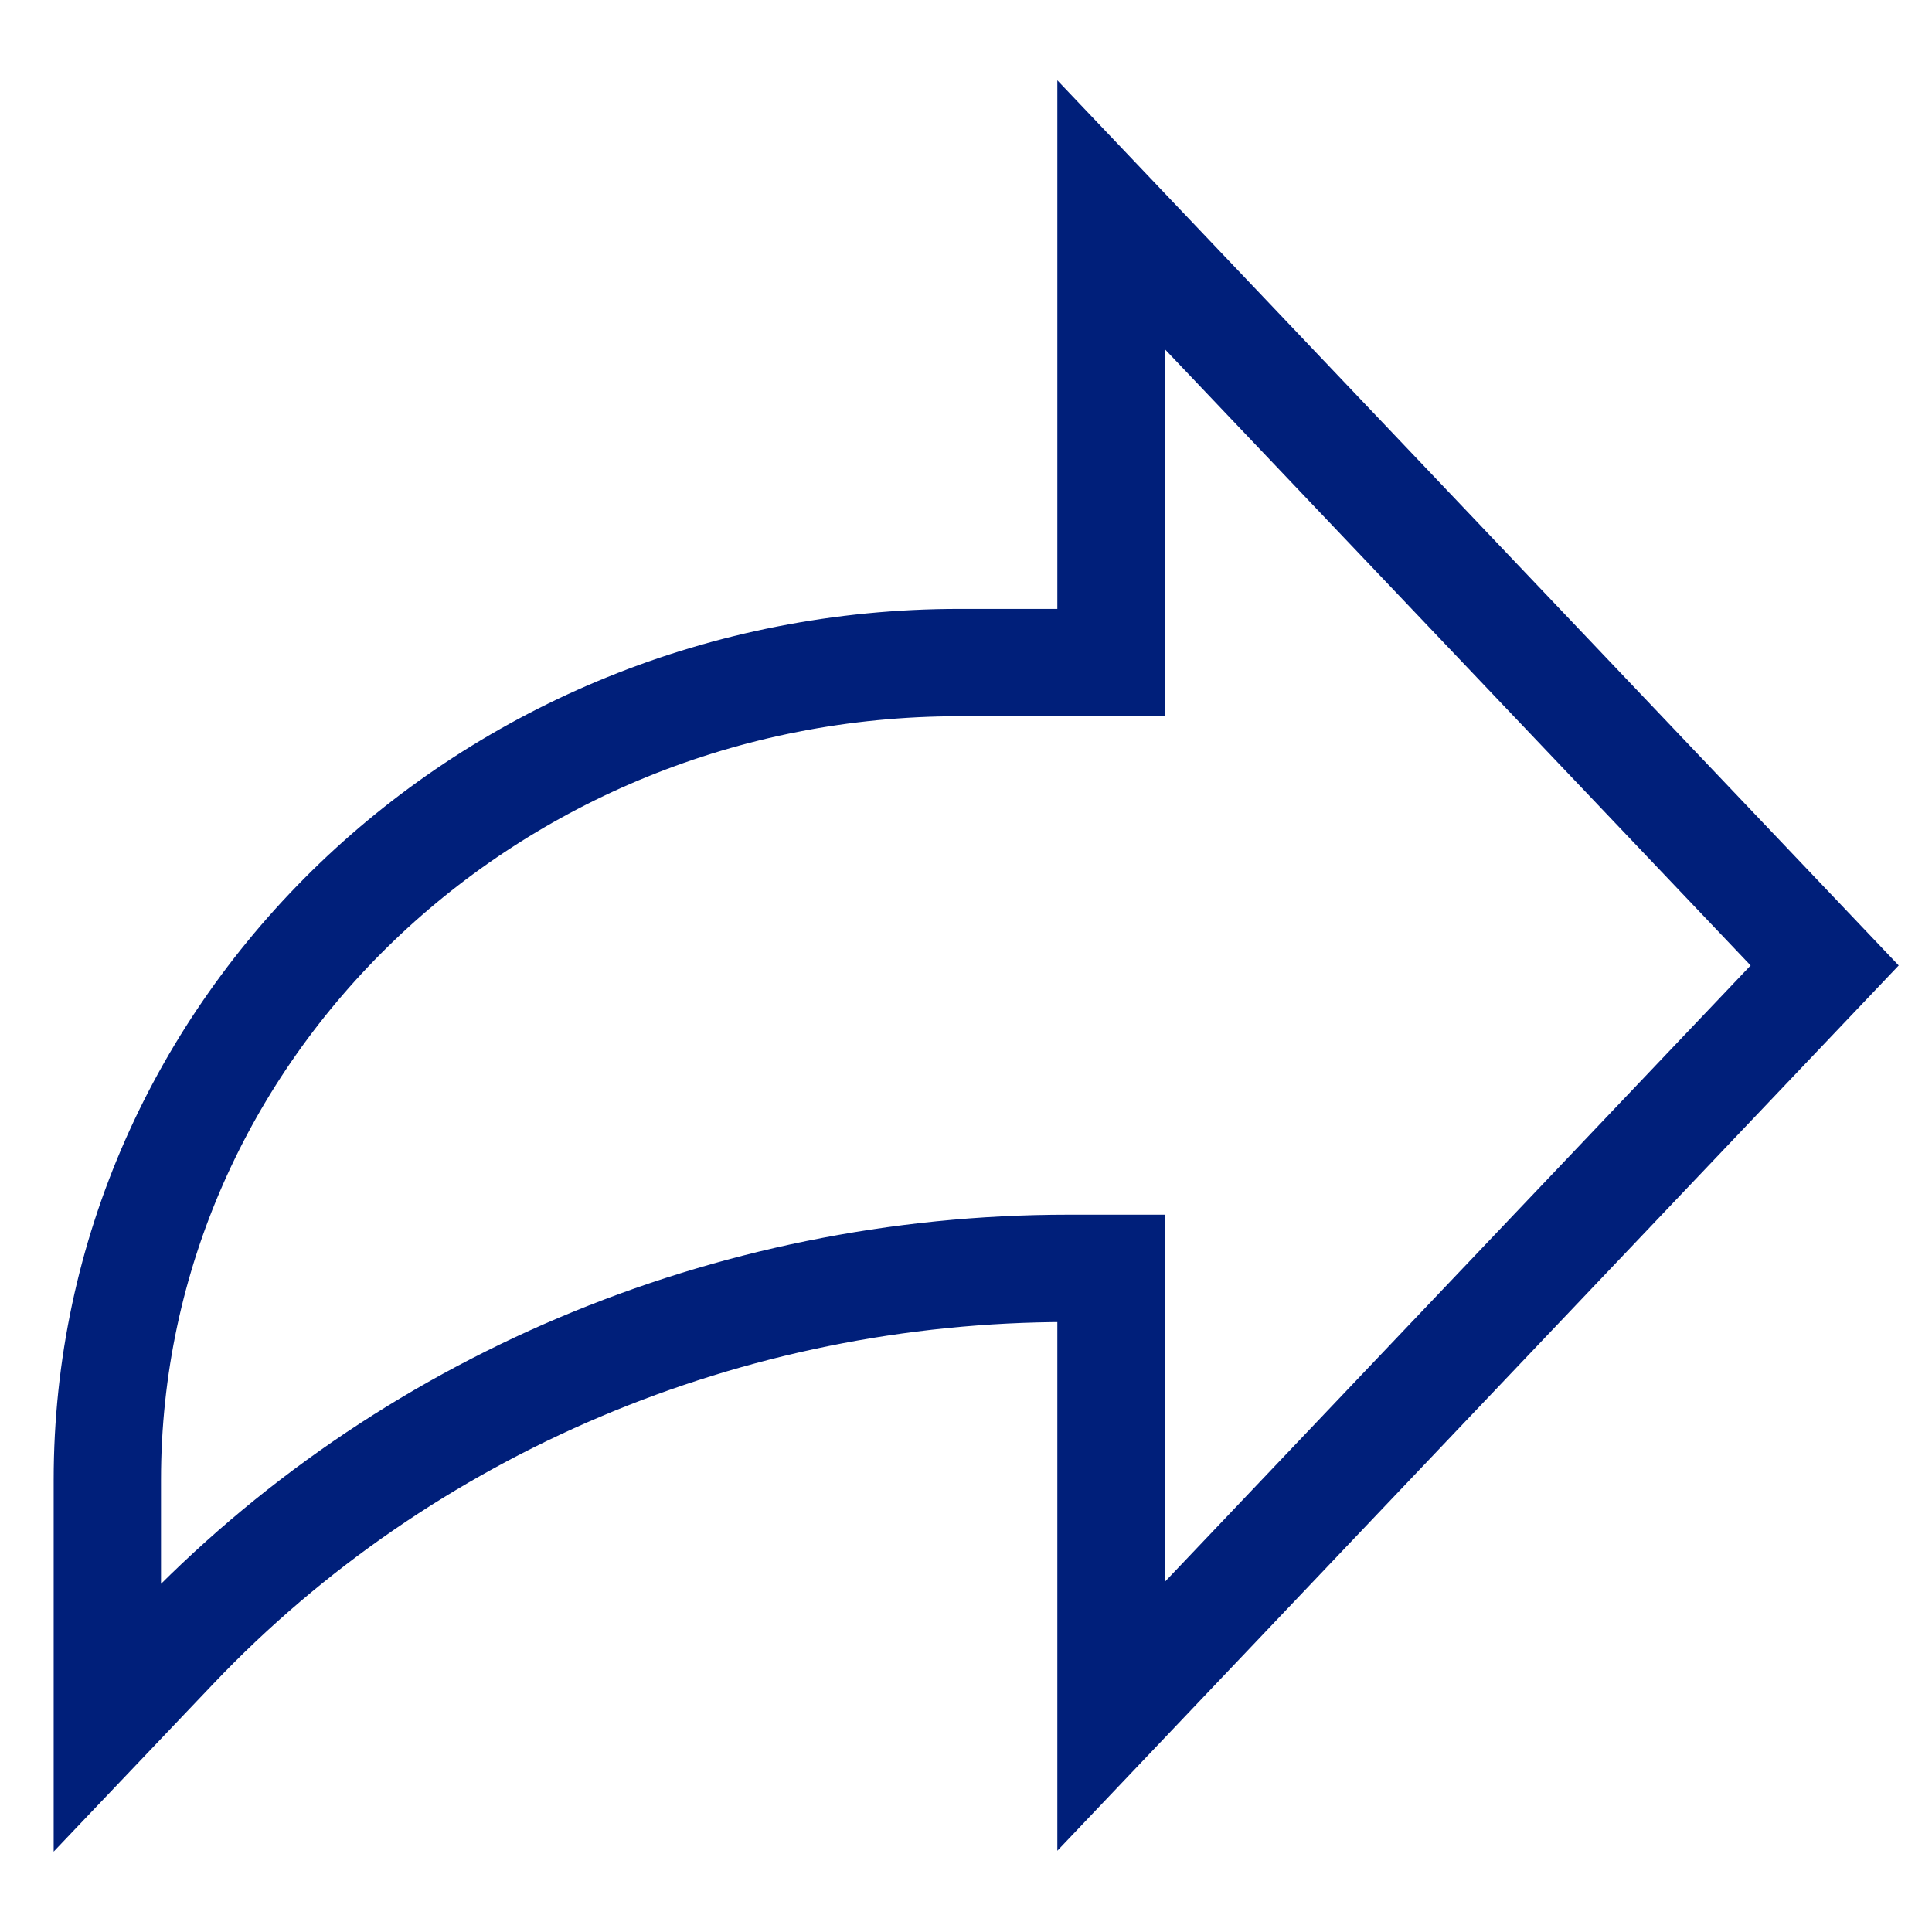 <svg width="18" height="18" viewBox="0 0 18 18" fill="none" xmlns="http://www.w3.org/2000/svg">
<path d="M17 8.995L10.351 2V6.173H8.937C4.553 6.173 1 9.583 1 13.788V16L1.628 15.34C3.763 13.096 6.784 11.817 9.951 11.817H10.351V15.991L17 8.995Z" stroke="#001F7A" stroke-linecap="round"/>
</svg>
